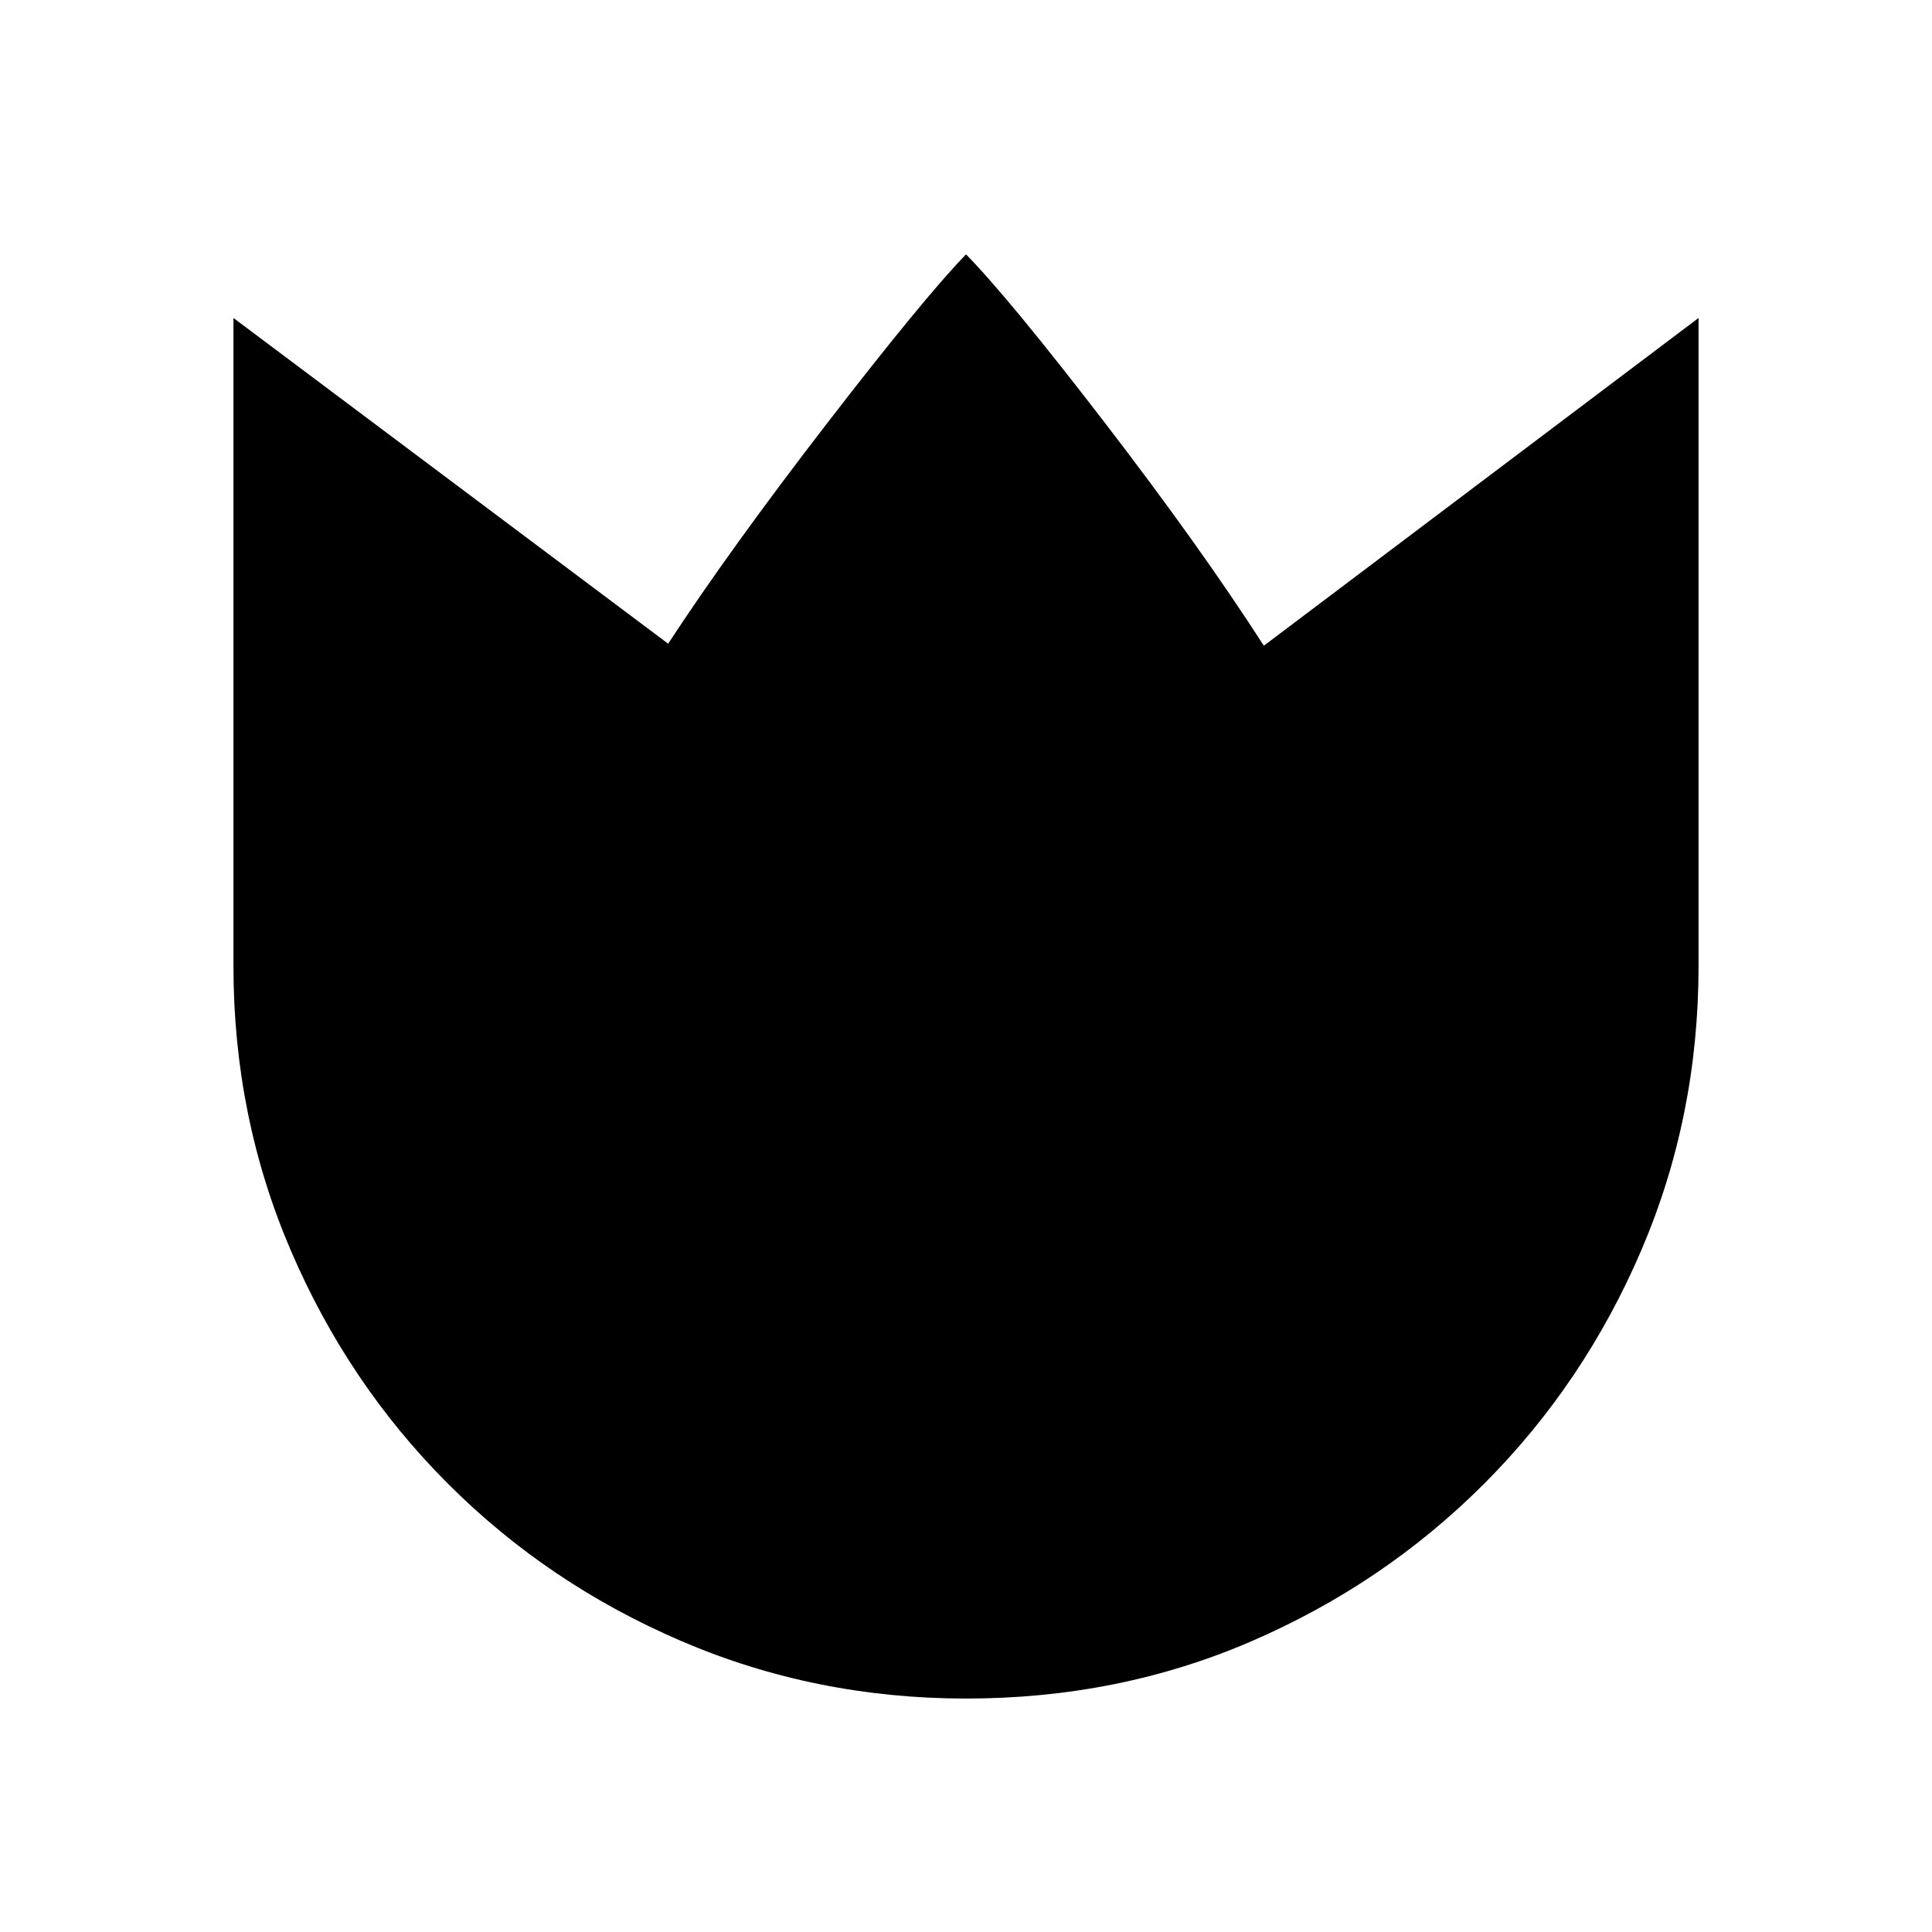 <svg xmlns="http://www.w3.org/2000/svg" height="20" viewBox="0 96 960 960" width="20"><path d="M480.067 939.999q-74.836 0-141.204-28.425-66.369-28.425-116.182-78.225-49.814-49.8-78.247-116.15Q116.001 650.85 116.001 576V254.003L332 415.848q30.539-46.692 78.577-109Q458.616 244.54 480 222.387q21.384 21.769 68.846 83.499Q596.307 367.617 628 416.848l215.999-162.845V576q0 74.85-28.42 141.199-28.42 66.35-78.21 116.15-49.791 49.8-115.629 78.225-65.837 28.425-141.673 28.425Z"/></svg>